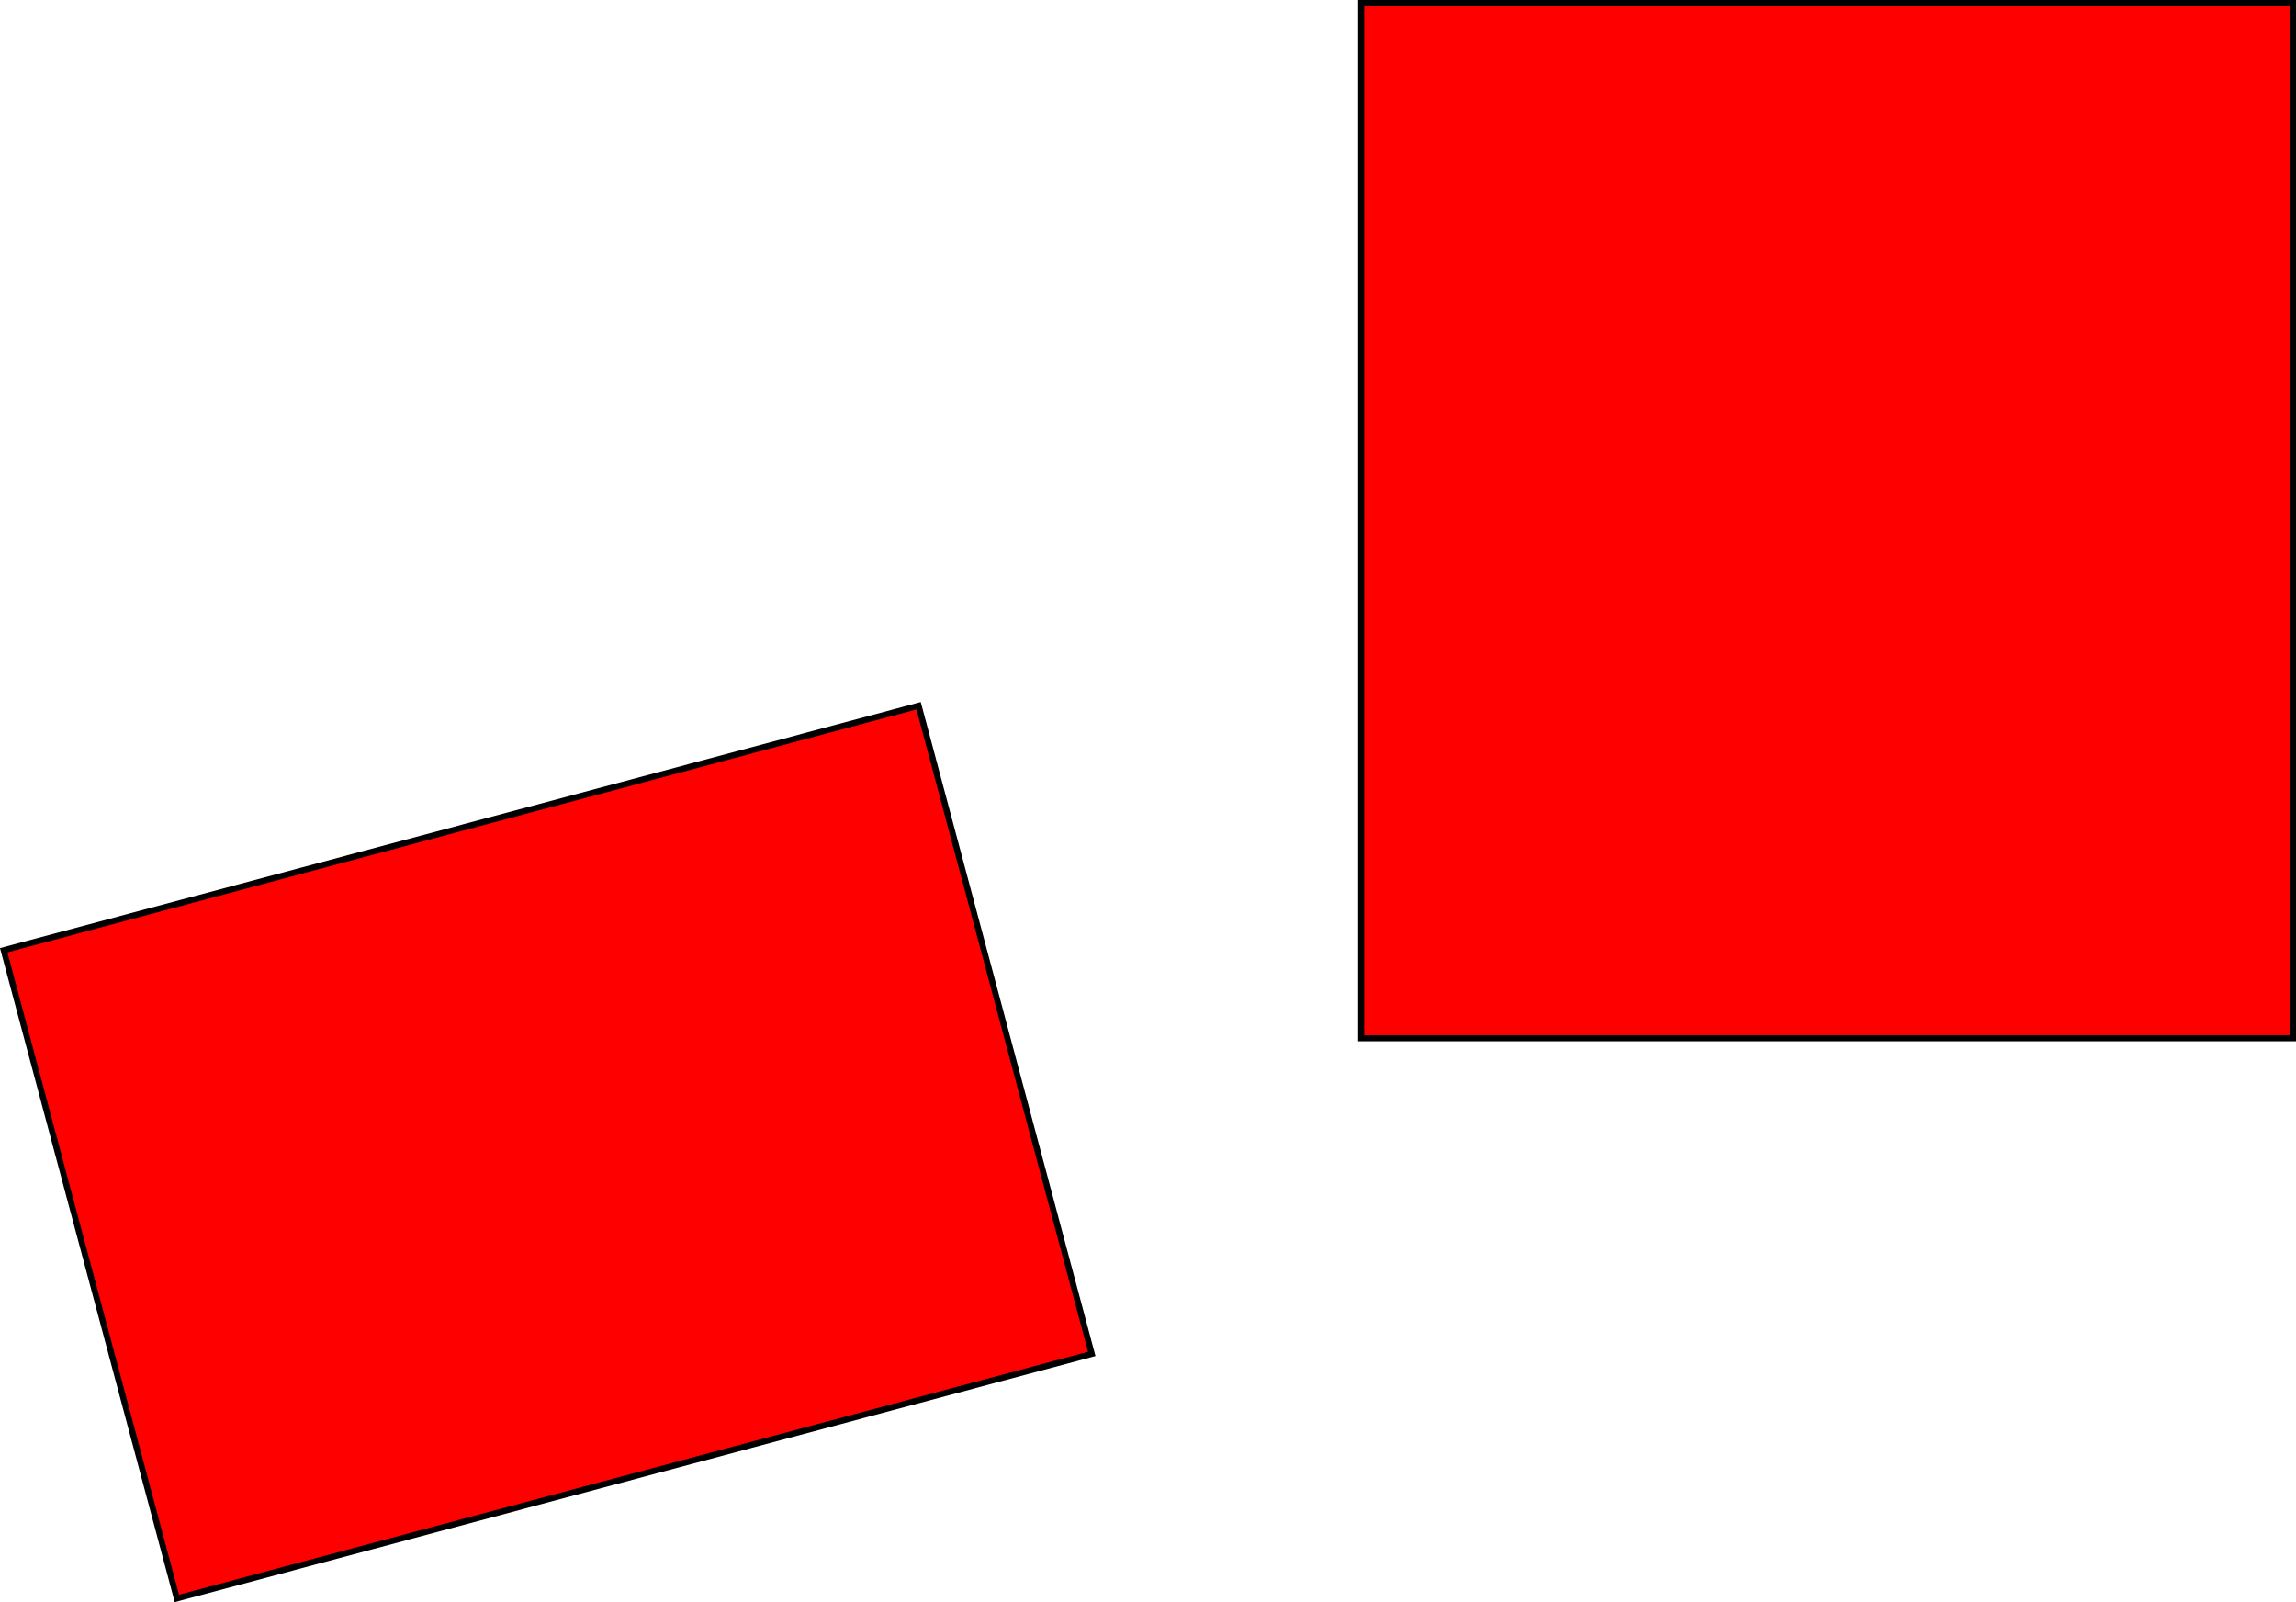 <svg version="1.1" xmlns="http://www.w3.org/2000/svg" xmlns:xlink="http://www.w3.org/1999/xlink" width="756.462" height="527.75" viewBox="0,0,756.462,527.75"><g transform="translate(57.462,-74)"><g data-paper-data="{&quot;isPaintingLayer&quot;:true}" fill="#ff0000" fill-rule="nonzero" stroke="#000000" stroke-width="2" stroke-linecap="butt" stroke-linejoin="miter" stroke-miterlimit="10" stroke-dasharray="" stroke-dashoffset="0" style="mix-blend-mode: normal"><path d="M0.813,600.526l-57.051,-213.509l301.425,-80.543l57.051,213.509z"/><path d="M391,416v-341h307v341z"/></g></g></svg>